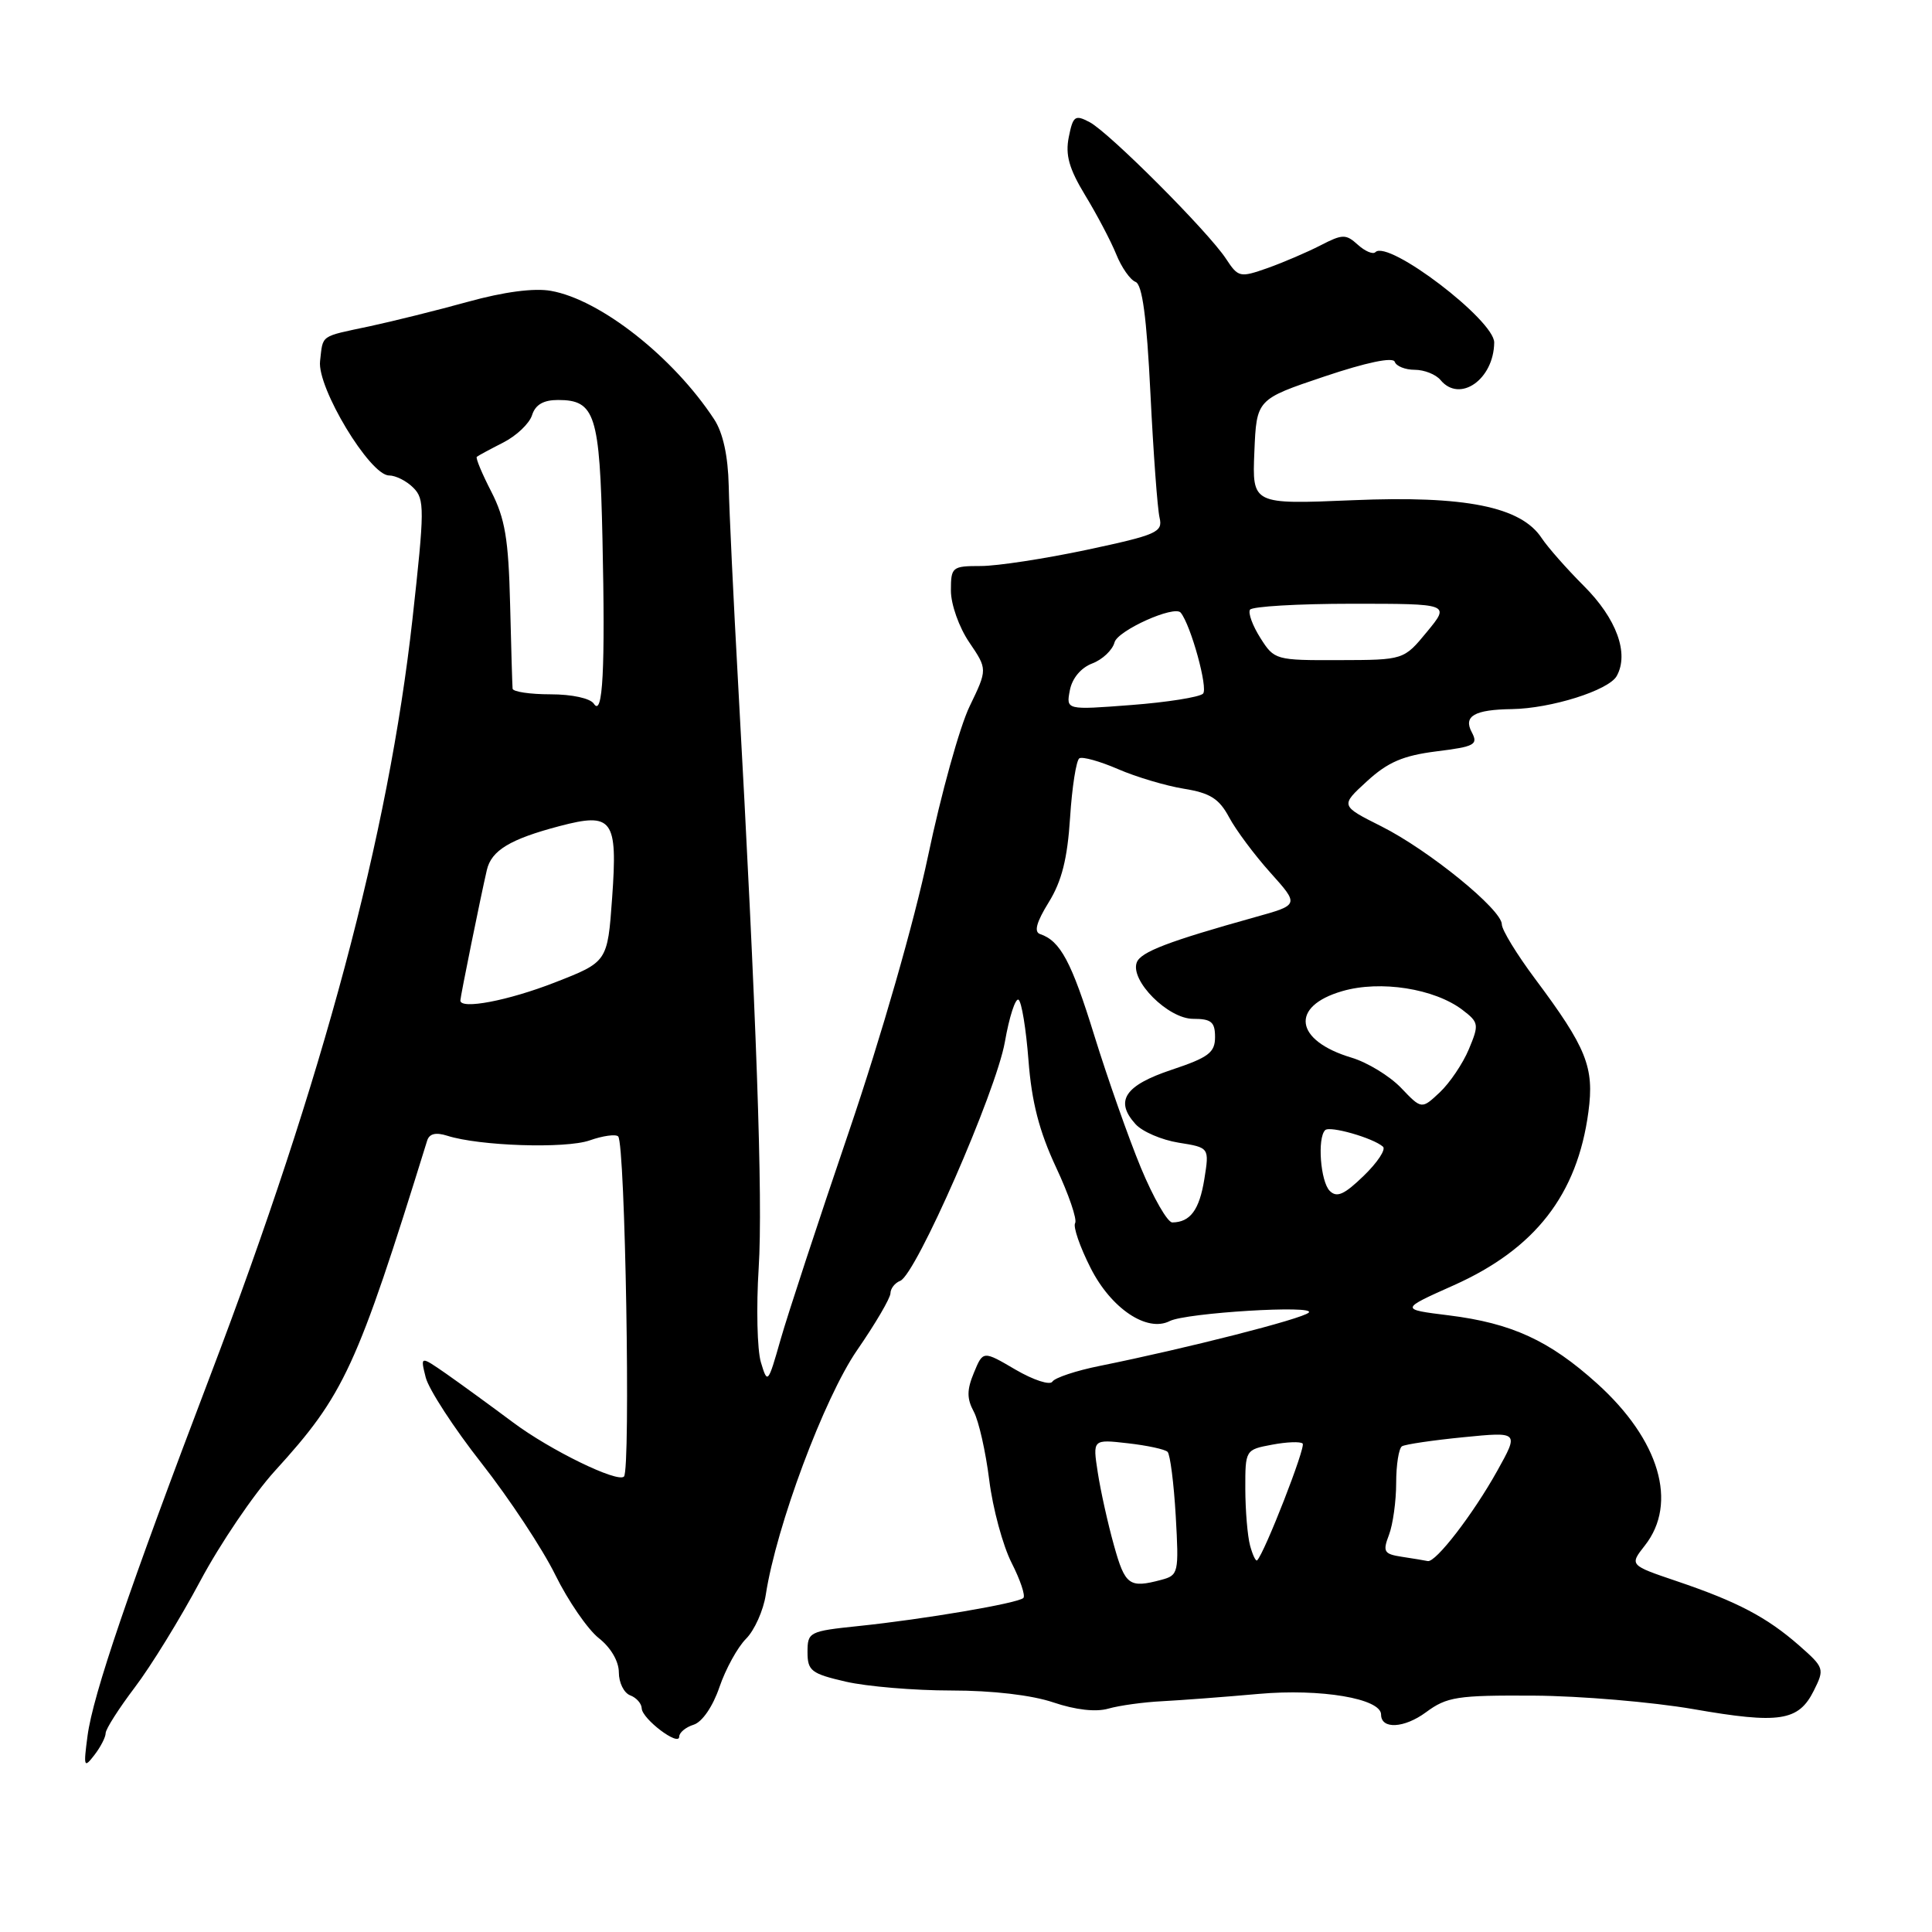 <?xml version="1.0" encoding="UTF-8" standalone="no"?>
<!DOCTYPE svg PUBLIC "-//W3C//DTD SVG 1.1//EN" "http://www.w3.org/Graphics/SVG/1.1/DTD/svg11.dtd" >
<svg xmlns="http://www.w3.org/2000/svg" xmlns:xlink="http://www.w3.org/1999/xlink" version="1.1" viewBox="0 0 256 256">
 <g >
 <path fill="currentColor"
d=" M 14.00 229.65 C 14.00 229.12 15.74 226.39 17.86 223.59 C 19.99 220.79 23.89 214.45 26.53 209.50 C 29.17 204.55 33.62 197.99 36.41 194.92 C 45.63 184.80 47.25 181.28 56.60 151.14 C 56.89 150.21 57.75 150.01 59.26 150.49 C 63.50 151.85 74.91 152.23 78.13 151.11 C 79.88 150.49 81.59 150.26 81.91 150.58 C 82.85 151.51 83.58 194.75 82.68 195.65 C 81.83 196.51 72.91 192.16 68.00 188.49 C 64.97 186.23 60.97 183.32 59.10 182.01 C 55.69 179.65 55.69 179.65 56.41 182.52 C 56.81 184.09 60.14 189.22 63.82 193.90 C 67.49 198.58 71.89 205.24 73.58 208.68 C 75.28 212.13 77.87 215.89 79.33 217.05 C 80.93 218.30 82.00 220.13 82.00 221.60 C 82.00 222.96 82.67 224.32 83.50 224.64 C 84.33 224.95 85.01 225.73 85.03 226.36 C 85.07 227.76 90.00 231.49 90.00 230.11 C 90.00 229.58 90.86 228.86 91.92 228.53 C 93.05 228.17 94.46 226.11 95.33 223.55 C 96.15 221.15 97.73 218.27 98.85 217.15 C 99.97 216.03 101.15 213.40 101.47 211.31 C 102.87 202.21 109.21 185.24 113.56 178.92 C 116.00 175.39 117.99 171.99 117.99 171.36 C 118.00 170.73 118.58 169.99 119.28 169.72 C 121.36 168.93 131.98 144.66 133.15 138.07 C 133.73 134.74 134.55 132.22 134.96 132.47 C 135.37 132.73 135.96 136.35 136.28 140.51 C 136.70 146.01 137.70 149.89 139.92 154.65 C 141.61 158.25 142.75 161.59 142.46 162.07 C 142.17 162.54 143.09 165.22 144.52 168.03 C 147.23 173.39 151.99 176.58 154.99 175.05 C 157.14 173.95 174.52 172.89 173.41 173.93 C 172.52 174.77 157.24 178.66 145.77 180.98 C 142.61 181.61 139.77 182.56 139.45 183.07 C 139.14 183.59 136.94 182.87 134.57 181.49 C 130.26 178.96 130.26 178.96 129.05 181.89 C 128.10 184.17 128.10 185.32 129.03 187.05 C 129.69 188.28 130.61 192.36 131.08 196.12 C 131.55 199.89 132.89 204.82 134.04 207.08 C 135.19 209.34 135.90 211.44 135.60 211.74 C 134.90 212.44 122.43 214.56 113.75 215.46 C 107.22 216.14 107.00 216.25 107.00 218.91 C 107.00 221.39 107.49 221.77 112.08 222.83 C 114.87 223.47 121.15 224.00 126.04 224.00 C 131.51 224.00 136.72 224.61 139.58 225.58 C 142.51 226.57 145.21 226.88 146.87 226.40 C 148.31 225.99 151.53 225.54 154.00 225.42 C 156.47 225.29 162.23 224.86 166.79 224.45 C 175.01 223.72 183.00 225.07 183.00 227.19 C 183.00 229.17 186.06 229.01 188.94 226.89 C 191.73 224.83 193.07 224.62 203.26 224.68 C 209.44 224.72 218.93 225.53 224.34 226.46 C 235.80 228.46 238.32 228.07 240.34 224.02 C 241.78 221.13 241.73 220.97 238.40 218.04 C 234.12 214.29 230.23 212.24 222.20 209.52 C 215.91 207.39 215.91 207.39 217.95 204.79 C 222.37 199.18 219.90 190.80 211.63 183.33 C 205.30 177.62 200.32 175.33 191.96 174.29 C 185.50 173.49 185.50 173.49 192.62 170.31 C 203.42 165.48 209.00 158.30 210.47 147.35 C 211.27 141.41 210.25 138.86 203.37 129.65 C 200.97 126.43 199.00 123.21 199.00 122.48 C 199.00 120.53 189.33 112.66 183.05 109.50 C 177.59 106.76 177.59 106.76 181.13 103.52 C 183.90 100.98 185.92 100.12 190.33 99.56 C 195.41 98.93 195.89 98.67 195.02 97.03 C 193.87 94.89 195.36 94.03 200.33 93.96 C 205.52 93.88 213.15 91.48 214.22 89.58 C 215.89 86.59 214.21 81.97 209.86 77.63 C 207.59 75.36 205.08 72.51 204.28 71.30 C 201.55 67.14 194.15 65.65 179.27 66.28 C 165.92 66.84 165.92 66.84 166.21 59.87 C 166.50 52.91 166.50 52.91 175.48 49.89 C 181.07 48.01 184.59 47.28 184.81 47.94 C 185.01 48.52 186.20 49.00 187.46 49.00 C 188.72 49.00 190.26 49.61 190.88 50.36 C 193.43 53.43 197.93 50.28 197.99 45.39 C 198.02 42.43 183.95 31.72 182.25 33.41 C 181.93 33.74 180.88 33.30 179.92 32.43 C 178.34 31.00 177.90 31.00 174.98 32.51 C 173.21 33.42 170.06 34.77 167.96 35.52 C 164.29 36.81 164.08 36.76 162.46 34.30 C 160.12 30.72 146.95 17.53 144.37 16.18 C 142.45 15.17 142.18 15.36 141.62 18.16 C 141.14 20.54 141.66 22.36 143.80 25.89 C 145.34 28.42 147.19 31.93 147.90 33.68 C 148.60 35.43 149.76 37.08 150.46 37.35 C 151.36 37.69 151.94 42.01 152.44 52.17 C 152.83 60.05 153.37 67.44 153.65 68.60 C 154.10 70.52 153.31 70.87 144.03 72.85 C 138.47 74.03 132.14 75.00 129.96 75.00 C 126.15 75.00 126.00 75.13 126.00 78.27 C 126.00 80.08 127.08 83.13 128.43 85.11 C 130.85 88.68 130.85 88.68 128.48 93.59 C 127.17 96.29 124.69 105.22 122.97 113.43 C 121.13 122.17 116.79 137.29 112.49 149.93 C 108.45 161.79 104.37 174.20 103.43 177.50 C 101.76 183.37 101.70 183.43 100.82 180.50 C 100.33 178.85 100.20 173.22 100.53 168.00 C 101.10 158.97 100.25 134.77 97.80 90.50 C 97.19 79.50 96.63 67.75 96.56 64.39 C 96.47 60.41 95.80 57.34 94.63 55.56 C 89.23 47.32 79.54 39.69 73.00 38.54 C 70.78 38.14 66.76 38.67 62.00 39.99 C 57.88 41.13 52.02 42.58 49.00 43.23 C 42.32 44.65 42.82 44.30 42.41 47.85 C 42.00 51.36 49.02 63.00 51.55 63.00 C 52.43 63.00 53.88 63.73 54.77 64.63 C 56.28 66.14 56.27 67.45 54.65 82.07 C 51.47 110.62 42.82 143.00 27.88 182.23 C 17.07 210.62 12.32 224.57 11.60 230.00 C 11.05 234.14 11.12 234.35 12.50 232.56 C 13.33 231.49 14.00 230.18 14.00 229.65 Z  M 147.60 204.75 C 146.79 201.86 145.83 197.52 145.46 195.11 C 144.78 190.71 144.78 190.71 149.44 191.24 C 152.00 191.53 154.38 192.04 154.71 192.38 C 155.05 192.72 155.54 196.53 155.79 200.85 C 156.22 208.44 156.16 208.73 153.87 209.34 C 149.63 210.47 149.08 210.07 147.60 204.75 Z  M 165.64 204.79 C 165.30 203.53 165.02 200.16 165.01 197.30 C 165.00 192.12 165.02 192.09 168.55 191.43 C 170.50 191.06 172.33 190.99 172.61 191.28 C 173.05 191.72 167.57 205.76 166.58 206.75 C 166.40 206.93 165.98 206.05 165.64 204.79 Z  M 185.80 206.29 C 183.37 205.92 183.19 205.62 184.05 203.37 C 184.57 202.00 185.00 198.90 185.00 196.49 C 185.00 194.09 185.35 191.90 185.77 191.64 C 186.19 191.38 189.86 190.84 193.91 190.44 C 201.28 189.71 201.28 189.71 198.39 194.90 C 195.19 200.64 190.23 207.08 189.18 206.85 C 188.80 206.77 187.28 206.51 185.80 206.29 Z  M 151.18 154.75 C 149.53 150.76 146.76 142.88 145.01 137.24 C 141.98 127.43 140.50 124.67 137.82 123.77 C 136.98 123.49 137.33 122.20 138.96 119.56 C 140.69 116.77 141.44 113.78 141.79 108.35 C 142.05 104.28 142.61 100.74 143.02 100.48 C 143.44 100.23 145.74 100.87 148.14 101.91 C 150.54 102.95 154.46 104.12 156.86 104.51 C 160.35 105.07 161.54 105.83 162.86 108.29 C 163.76 109.98 166.22 113.28 168.33 115.63 C 172.16 119.90 172.16 119.90 166.33 121.52 C 154.80 124.74 151.17 126.13 150.63 127.52 C 149.71 129.92 154.78 135.00 158.09 135.00 C 160.50 135.00 161.00 135.41 161.00 137.42 C 161.00 139.47 160.14 140.12 155.25 141.75 C 149.04 143.82 147.67 145.87 150.46 148.95 C 151.36 149.95 153.93 151.05 156.17 151.41 C 160.25 152.06 160.25 152.06 159.58 156.25 C 158.92 160.32 157.72 161.95 155.34 161.98 C 154.71 161.99 152.84 158.74 151.18 154.75 Z  M 176.20 157.80 C 174.97 156.57 174.53 150.80 175.59 149.75 C 176.19 149.14 181.94 150.78 183.25 151.94 C 183.67 152.30 182.52 154.04 180.70 155.80 C 178.13 158.29 177.14 158.74 176.20 157.80 Z  M 185.64 144.14 C 184.13 142.57 181.18 140.77 179.07 140.14 C 171.53 137.88 170.90 133.34 177.86 131.33 C 182.91 129.86 190.07 130.99 193.79 133.82 C 195.96 135.48 196.00 135.75 194.63 139.03 C 193.83 140.94 192.09 143.51 190.77 144.75 C 188.37 147.00 188.37 147.00 185.64 144.14 Z  M 61.00 132.57 C 61.00 132.08 63.71 118.71 64.51 115.28 C 65.11 112.69 67.58 111.19 74.15 109.46 C 81.18 107.61 81.86 108.53 81.11 118.98 C 80.50 127.46 80.50 127.46 73.50 130.19 C 67.32 132.60 61.00 133.80 61.00 132.57 Z  M 78.69 93.25 C 78.22 92.53 75.80 92.00 72.94 92.00 C 70.22 92.00 67.96 91.66 67.92 91.25 C 67.88 90.84 67.73 85.78 67.59 80.00 C 67.38 71.43 66.92 68.70 65.10 65.15 C 63.87 62.76 63.00 60.68 63.18 60.53 C 63.36 60.38 64.93 59.53 66.68 58.64 C 68.43 57.75 70.15 56.12 70.50 55.01 C 70.94 53.62 72.01 53.00 73.94 53.00 C 78.86 53.00 79.47 54.90 79.83 71.40 C 80.21 88.72 79.88 95.08 78.69 93.25 Z  M 141.76 91.47 C 142.06 89.88 143.23 88.48 144.73 87.91 C 146.08 87.40 147.41 86.14 147.68 85.12 C 148.09 83.54 155.62 80.16 156.45 81.18 C 157.80 82.84 160.12 91.27 159.40 91.92 C 158.91 92.38 154.62 93.06 149.88 93.42 C 141.26 94.08 141.26 94.08 141.76 91.47 Z  M 167.01 84.54 C 165.98 82.92 165.36 81.23 165.63 80.79 C 165.90 80.36 171.97 80.00 179.13 80.00 C 192.15 80.00 192.15 80.00 189.08 83.72 C 186.01 87.45 186.01 87.45 177.44 87.47 C 169.03 87.50 168.85 87.45 167.01 84.54 Z "/>
</g>
</svg>